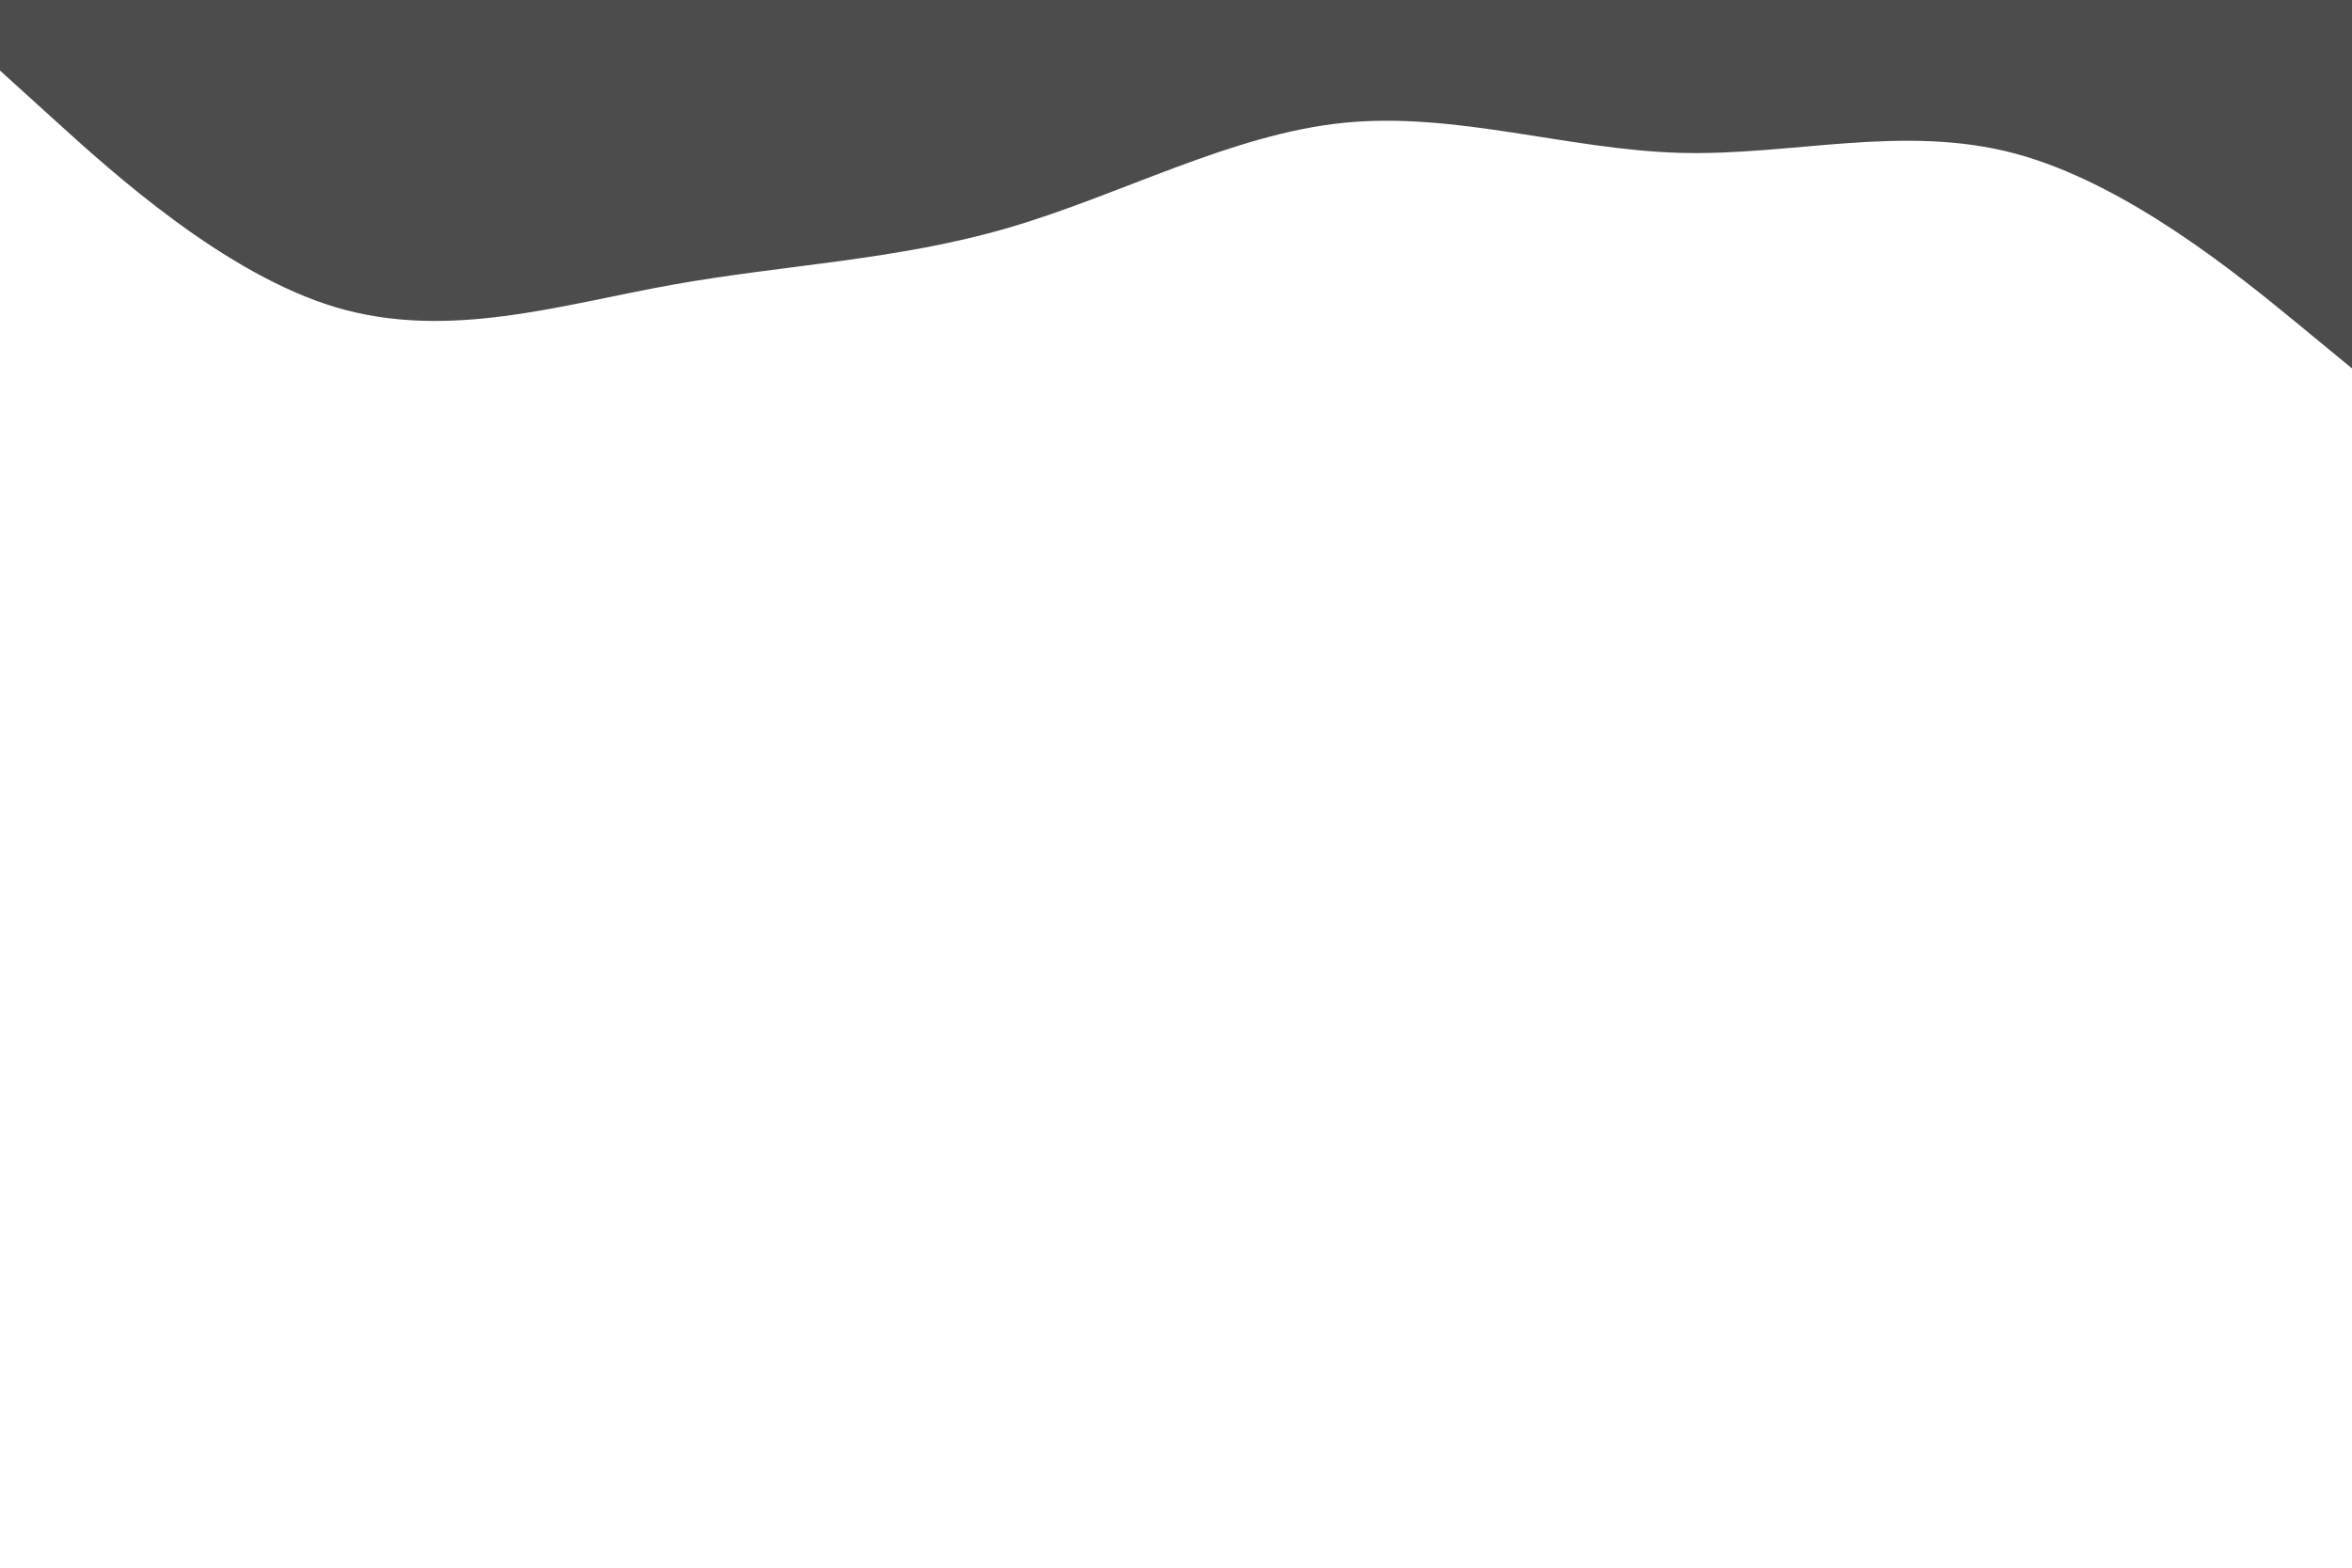 <svg id="visual" viewBox="0 0 900 600" width="900" height="600" xmlns="http://www.w3.org/2000/svg" xmlns:xlink="http://www.w3.org/1999/xlink" version="1.1"><path d="M0 27L21.5 46.5C43 66 86 105 128.8 117.7C171.7 130.3 214.3 116.7 257.2 109C300 101.3 343 99.7 385.8 87.2C428.7 74.7 471.3 51.3 514.2 47C557 42.7 600 57.3 642.8 58.5C685.7 59.7 728.3 47.3 771.2 58.8C814 70.3 857 105.7 878.5 123.3L900 141L900 0L878.5 0C857 0 814 0 771.2 0C728.3 0 685.7 0 642.8 0C600 0 557 0 514.2 0C471.3 0 428.7 0 385.8 0C343 0 300 0 257.2 0C214.3 0 171.7 0 128.8 0C86 0 43 0 21.5 0L0 0Z" fill="#4c4c4c" stroke-linecap="round" stroke-linejoin="miter"></path></svg>